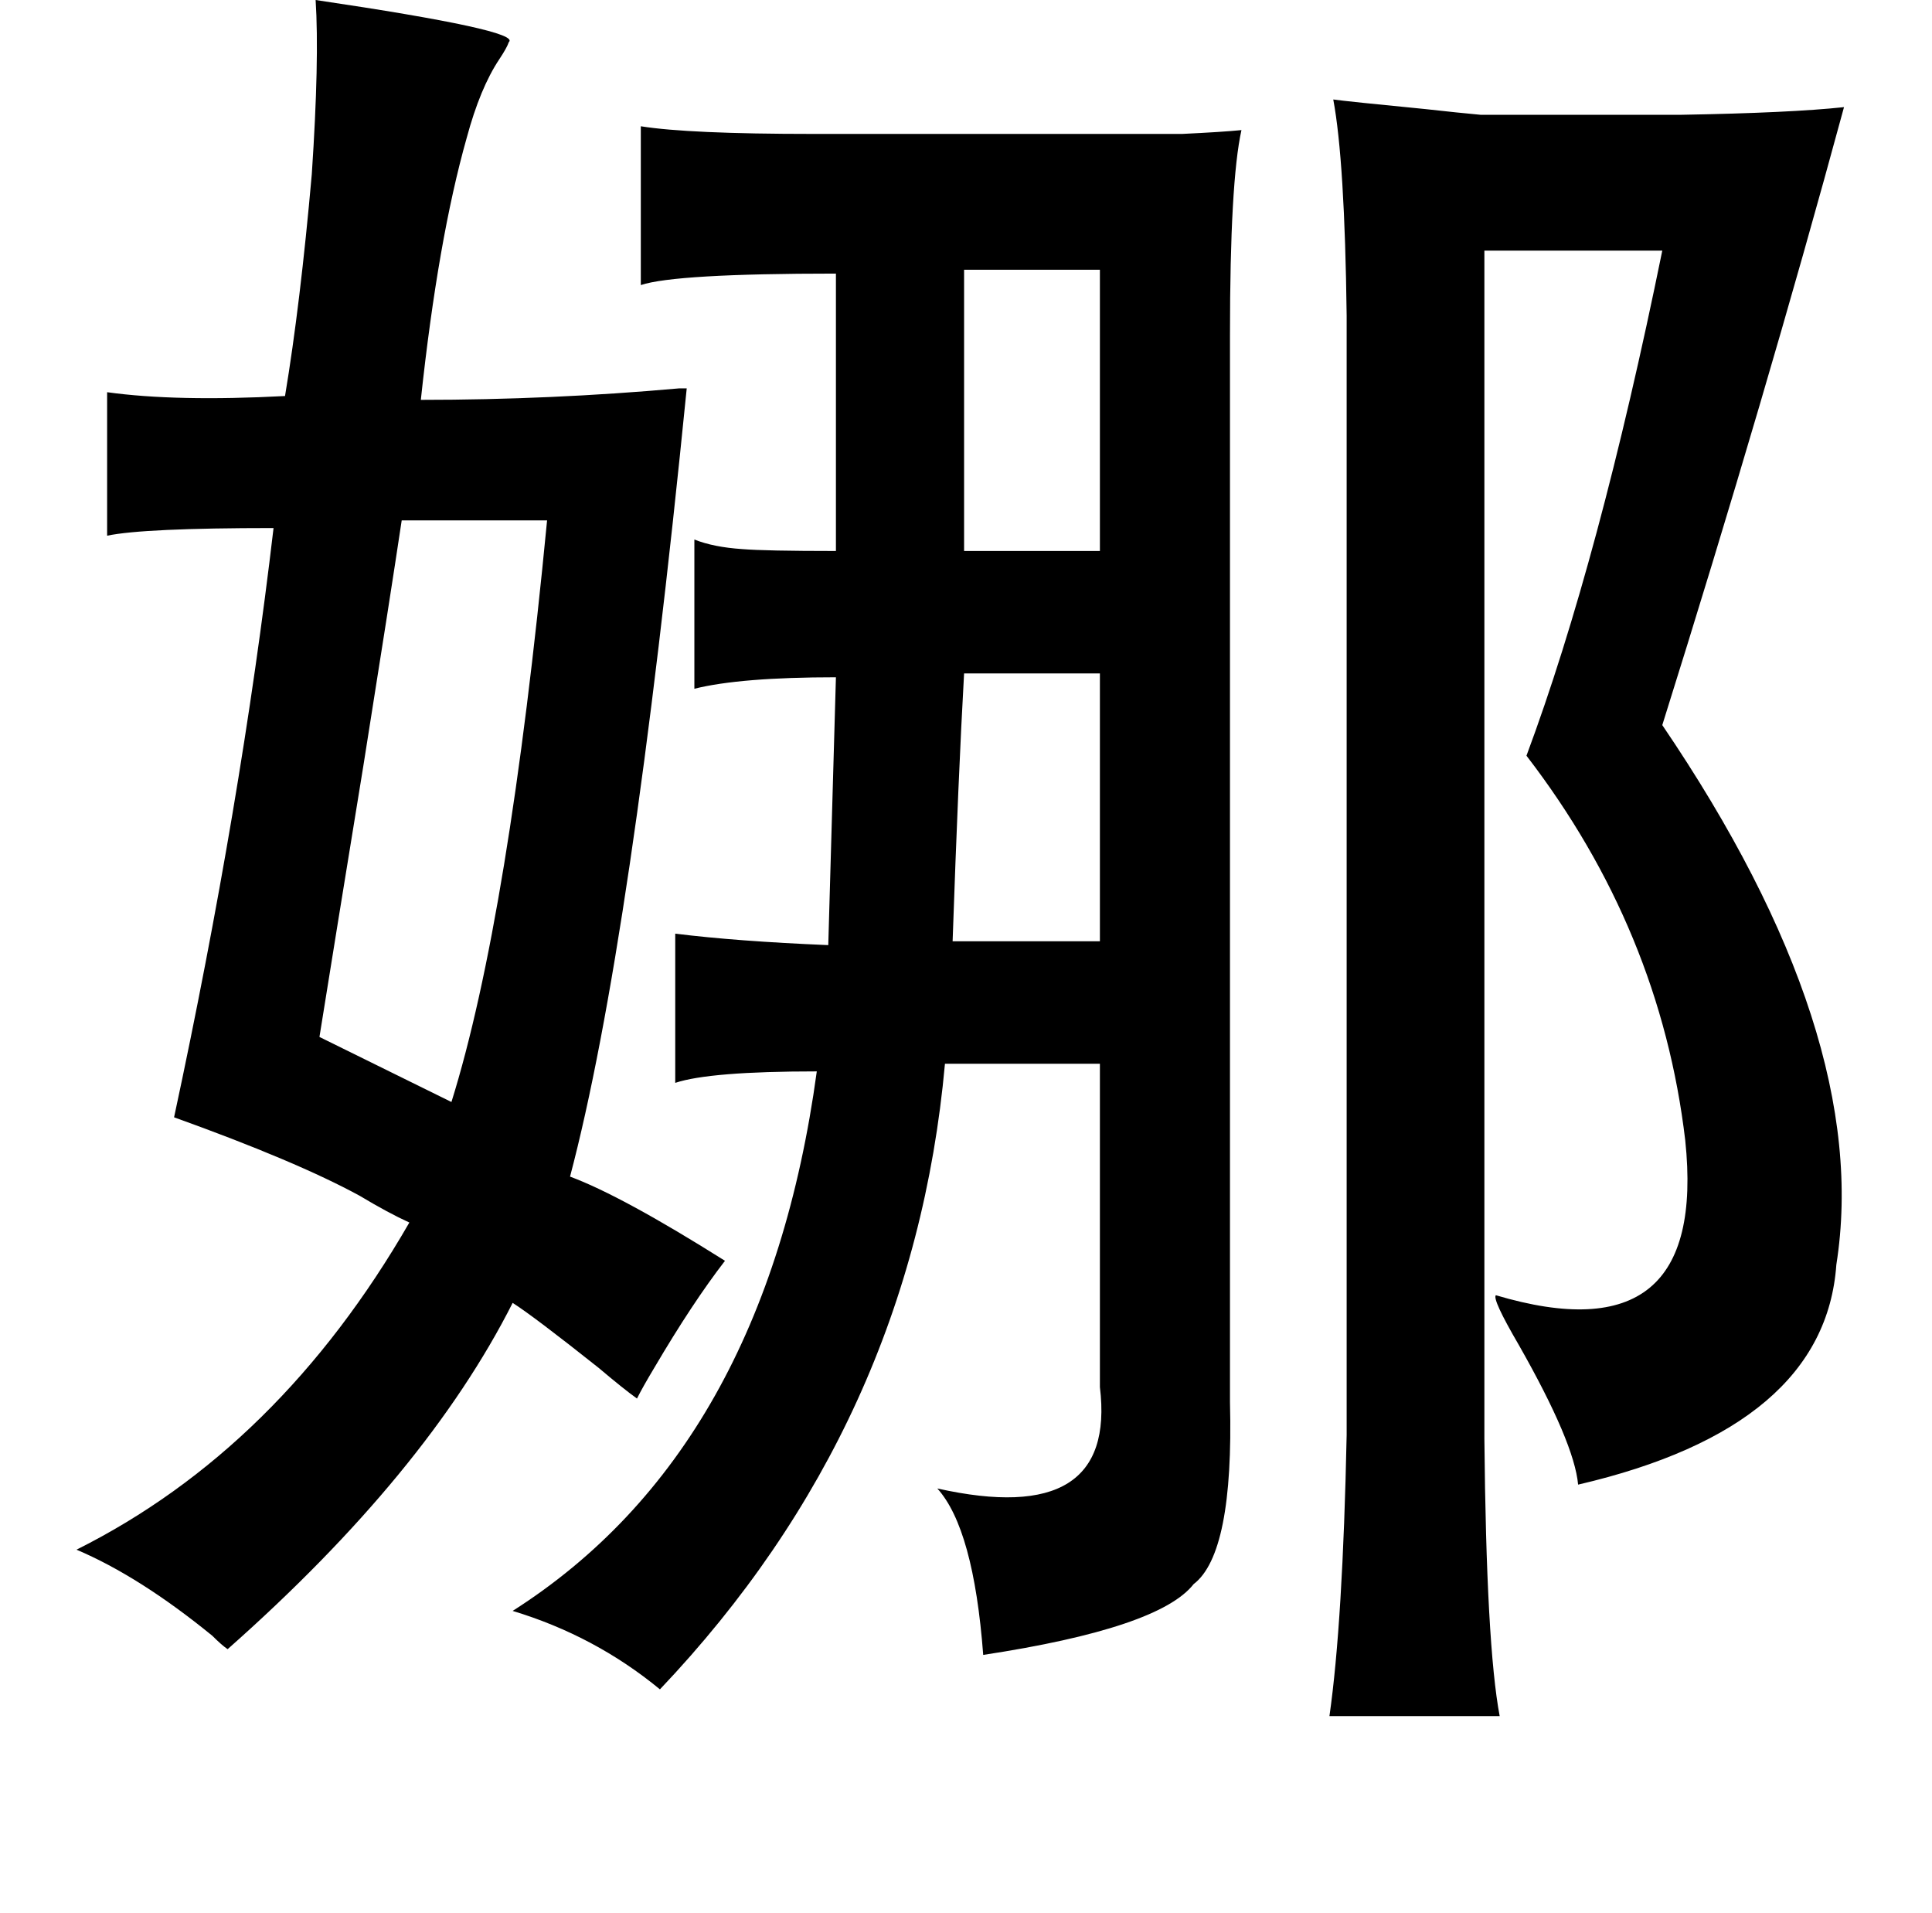 <?xml version="1.0" standalone="no"?>
<!DOCTYPE svg PUBLIC "-//W3C//DTD SVG 1.1//EN" "http://www.w3.org/Graphics/SVG/1.1/DTD/svg11.dtd" >
<svg xmlns="http://www.w3.org/2000/svg" xmlns:xlink="http://www.w3.org/1999/xlink" version="1.1" viewBox="-10 0 1010 1000">
   <path fill="currentColor"
d="M155 0q108 16 101 22q-1 3 -5 9q-10 15 -17 41q-15 53 -24 137q68 0 135 -6h4q-29 291 -61 412q27 10 81 44q-17 22 -37 56q-6 10 -9 16q-7 -5 -20 -16q-34 -27 -45 -34q-45 89 -149 181q-3 -2 -8 -7q-38 -31 -71 -45q106 -53 174 -171q-11 -5 -26 -14q-33 -18 -97 -41
q35 -163 52 -308q-68 0 -87 4v-75q36 5 93 2q8 -48 14 -116q4 -60 2 -91zM687 52q7 1 48 5q18 2 29 3h105q57 -1 85 -4q-41 151 -95 323q110 162 91 282q-6 85 -135 115q-2 -22 -31 -73q-14 -24 -12 -26q111 33 99 -81q-13 -110 -83 -201q38 -102 71 -264h-93v621
q1 108 8 145h-89q7 -49 9 -147v-585q-1 -81 -7 -113zM325 66q25 4 90 4h125h68q21 -1 31 -2q-6 27 -6 107v558q2 79 -19 95q-18 23 -110 37q-5 -66 -24 -87q94 21 85 -53v-169h-81q-17 188 -149 327q-34 -28 -77 -41q132 -84 159 -282q-56 0 -74 6v-78q32 4 80 6l4 -140
q-50 0 -74 6v-78q10 4 25 5q12 1 49 1v-145q-84 0 -102 6v-83zM494 141v147h71v-147h-71zM276 272h-76q-6 40 -20 128q-15 92 -23 142l69 34q30 -96 50 -304zM494 352q-3 53 -6 140h77v-140h-71z" />
</svg>
